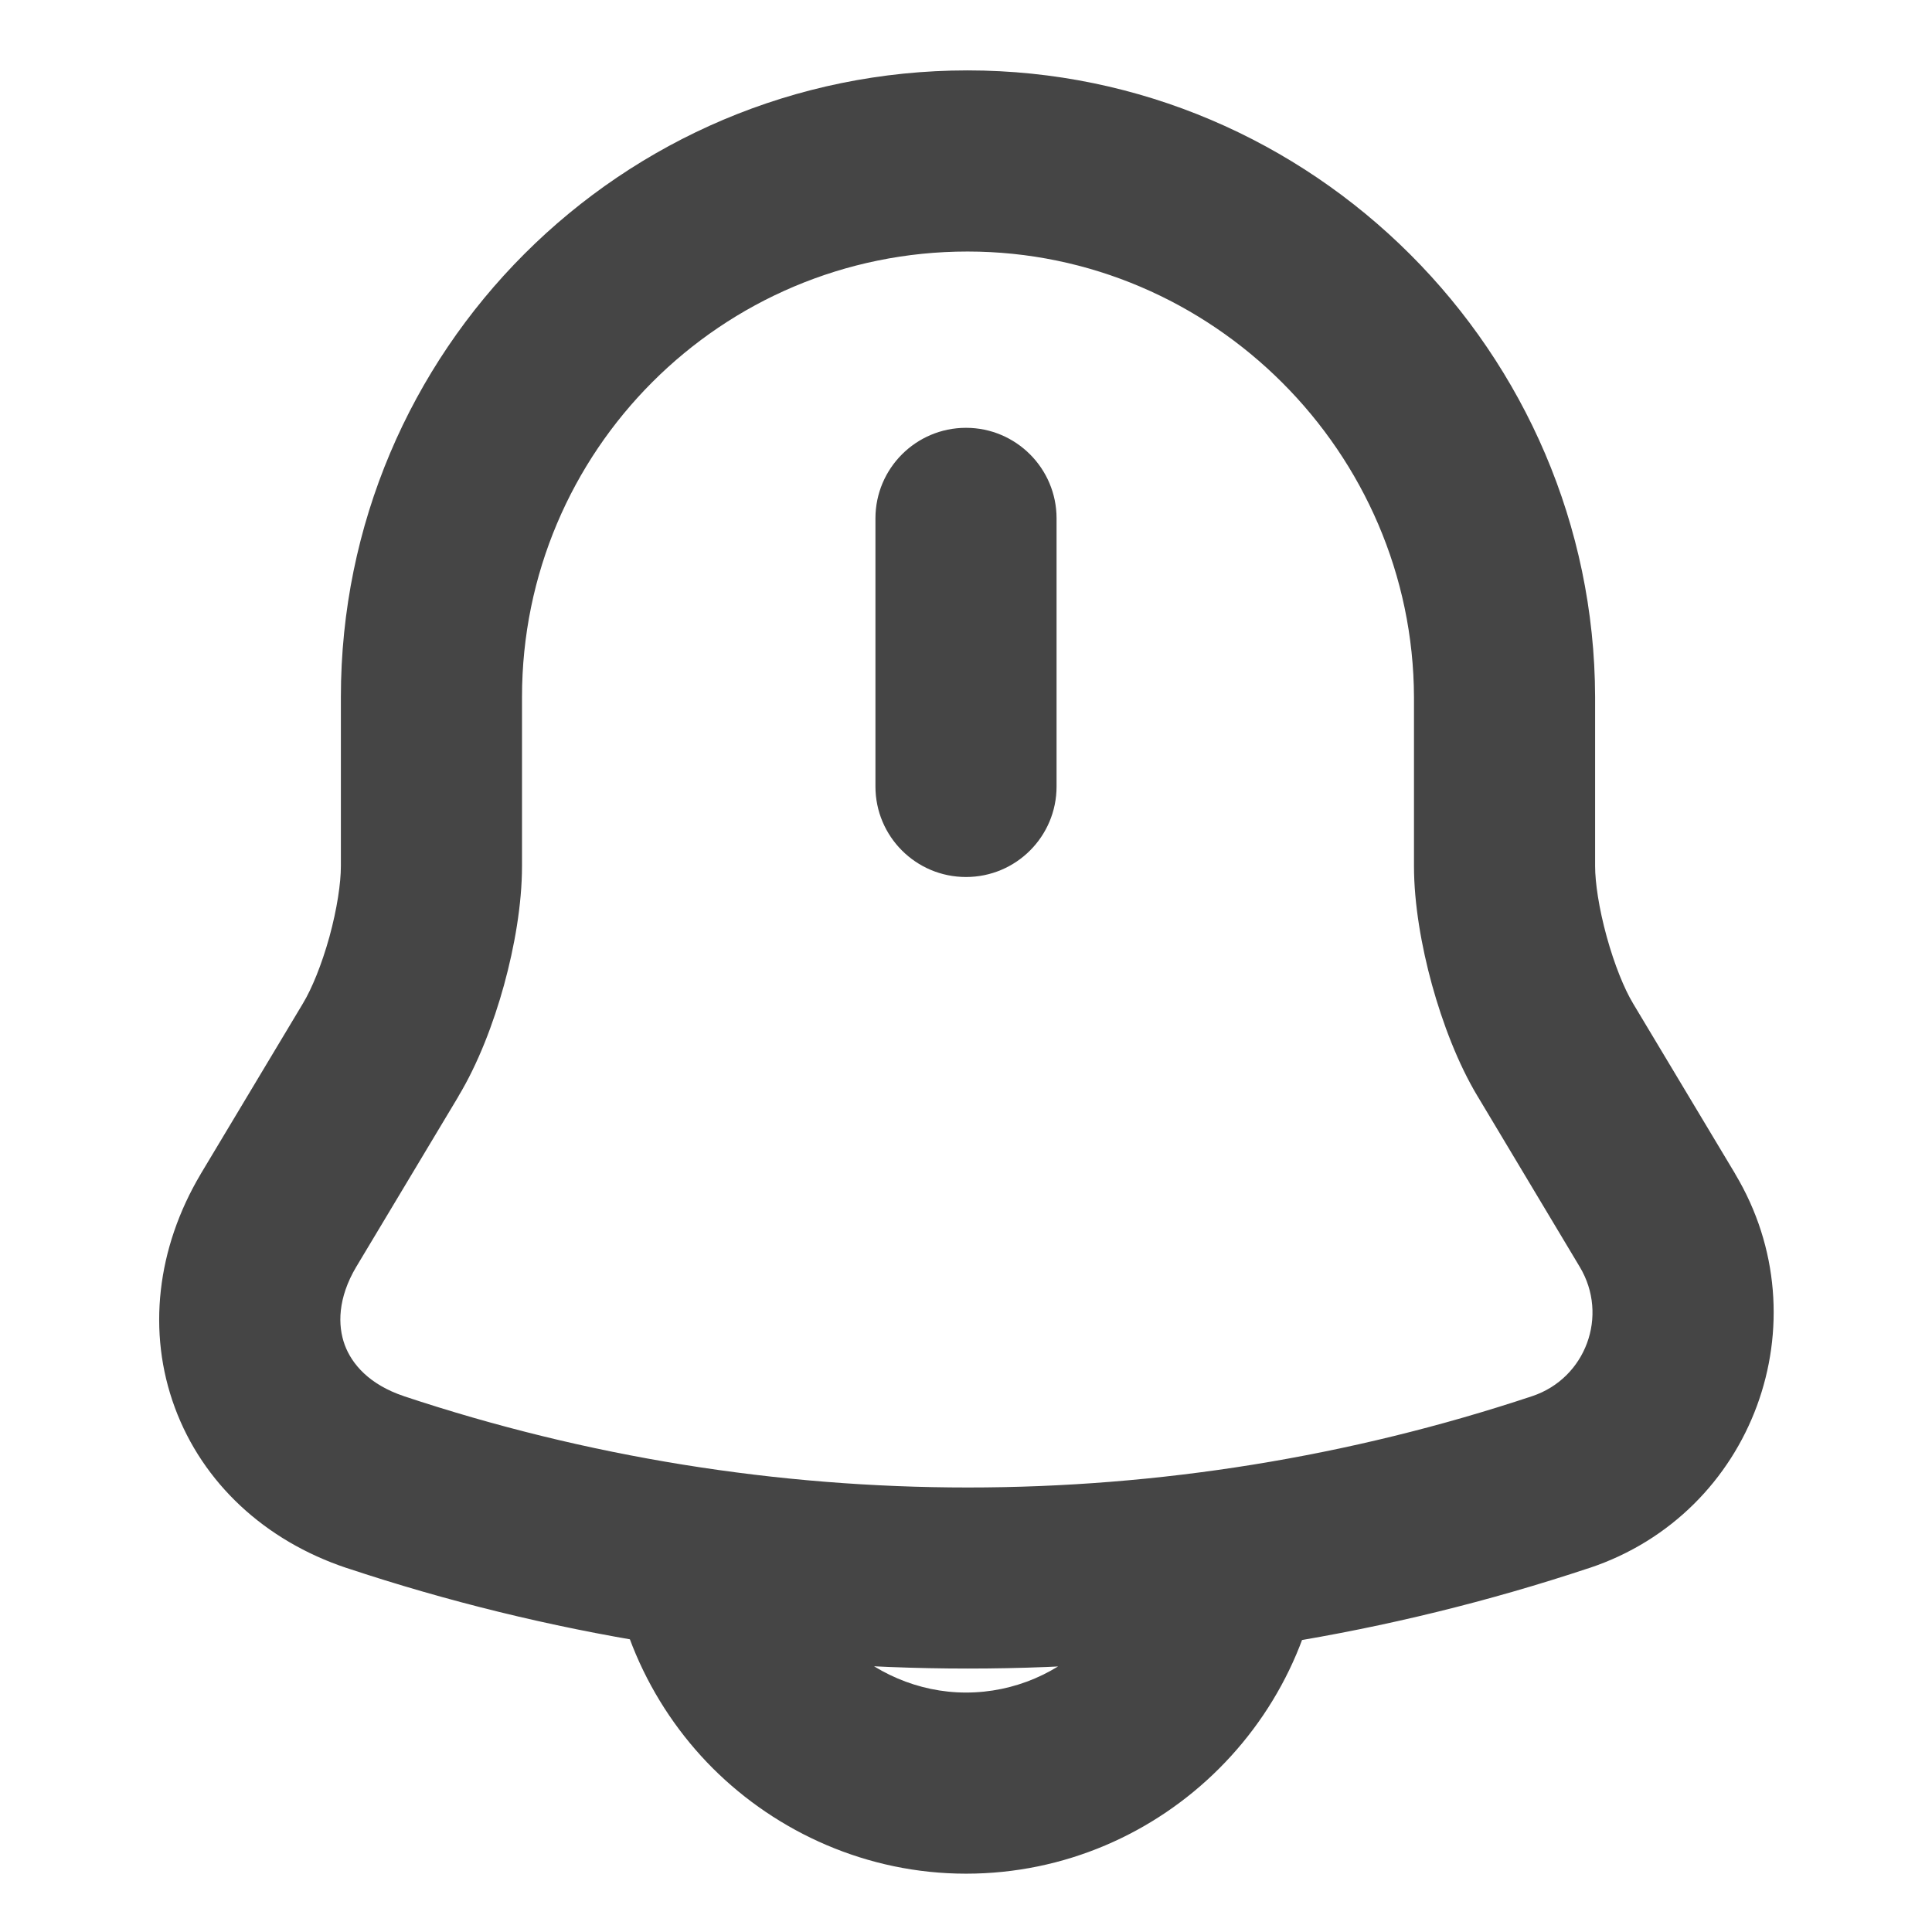 <svg width="16" height="16" viewBox="0 0 16 16" fill="none" xmlns="http://www.w3.org/2000/svg">
<path d="M8.75 4.293C8.75 3.879 8.414 3.543 8 3.543C7.586 3.543 7.25 3.879 7.25 4.293H8H8.75ZM7.25 6.513C7.25 6.928 7.586 7.263 8 7.263C8.414 7.263 8.75 6.928 8.75 6.513H8H7.25ZM3.153 8.693L2.511 8.306L2.51 8.308L3.153 8.693ZM2.307 10.107L1.663 9.721L1.662 9.723L2.307 10.107ZM3.107 12.273L2.869 12.985L2.87 12.985L3.107 12.273ZM12.927 12.273L13.163 12.985L13.164 12.985L12.927 12.273ZM13.727 10.107L14.37 9.722L14.37 9.721L13.727 10.107ZM12.88 8.693L13.523 8.308L13.522 8.306L12.88 8.693ZM12.46 5.773H13.21L13.21 5.771L12.46 5.773ZM8 4.293H7.25V6.513H8H8.75V4.293H8ZM8.013 1.333V0.583C5.146 0.583 2.823 2.906 2.823 5.773H3.573H4.323C4.323 3.734 5.974 2.083 8.013 2.083V1.333ZM3.573 5.773H2.823V7.173H3.573H4.323V5.773H3.573ZM3.573 7.173H2.823C2.823 7.312 2.792 7.525 2.728 7.759C2.663 7.993 2.581 8.19 2.511 8.306L3.153 8.693L3.795 9.081C3.959 8.81 4.087 8.474 4.174 8.158C4.261 7.841 4.323 7.488 4.323 7.173H3.573ZM3.153 8.693L2.51 8.308L1.663 9.721L2.307 10.107L2.95 10.492L3.797 9.079L3.153 8.693ZM2.307 10.107L1.662 9.723C1.298 10.336 1.217 11.033 1.448 11.657C1.679 12.282 2.193 12.759 2.869 12.985L3.107 12.273L3.344 11.562C3.06 11.467 2.914 11.298 2.855 11.138C2.796 10.977 2.796 10.751 2.951 10.49L2.307 10.107ZM3.107 12.273L2.87 12.985C6.21 14.096 9.823 14.096 13.163 12.985L12.927 12.273L12.69 11.562C9.657 12.571 6.376 12.571 3.343 11.562L3.107 12.273ZM12.927 12.273L13.164 12.985C14.521 12.532 15.102 10.944 14.37 9.722L13.727 10.107L13.083 10.492C13.325 10.896 13.132 11.414 12.69 11.562L12.927 12.273ZM13.727 10.107L14.37 9.721L13.523 8.308L12.88 8.693L12.237 9.079L13.083 10.492L13.727 10.107ZM12.88 8.693L13.522 8.306C13.453 8.191 13.371 7.993 13.306 7.757C13.241 7.521 13.21 7.308 13.21 7.173H12.46H11.71C11.71 7.485 11.772 7.839 11.859 8.155C11.946 8.47 12.074 8.809 12.238 9.081L12.88 8.693ZM12.46 7.173H13.21V5.773H12.46H11.71V7.173H12.46ZM12.46 5.773L13.21 5.771C13.202 2.919 10.868 0.583 8.013 0.583V1.333V2.083C10.039 2.083 11.704 3.748 11.71 5.775L12.46 5.773ZM10.22 12.547H9.47C9.47 13.352 8.806 14.017 8 14.017V14.767V15.517C9.634 15.517 10.97 14.181 10.97 12.547H10.22ZM8 14.767V14.017C7.603 14.017 7.231 13.85 6.964 13.583L6.433 14.113L5.903 14.644C6.436 15.176 7.183 15.517 8 15.517V14.767ZM6.433 14.113L6.964 13.583C6.696 13.316 6.53 12.943 6.53 12.547H5.78H5.03C5.03 13.363 5.37 14.111 5.903 14.644L6.433 14.113Z" fill="#454545"/>
</svg>
